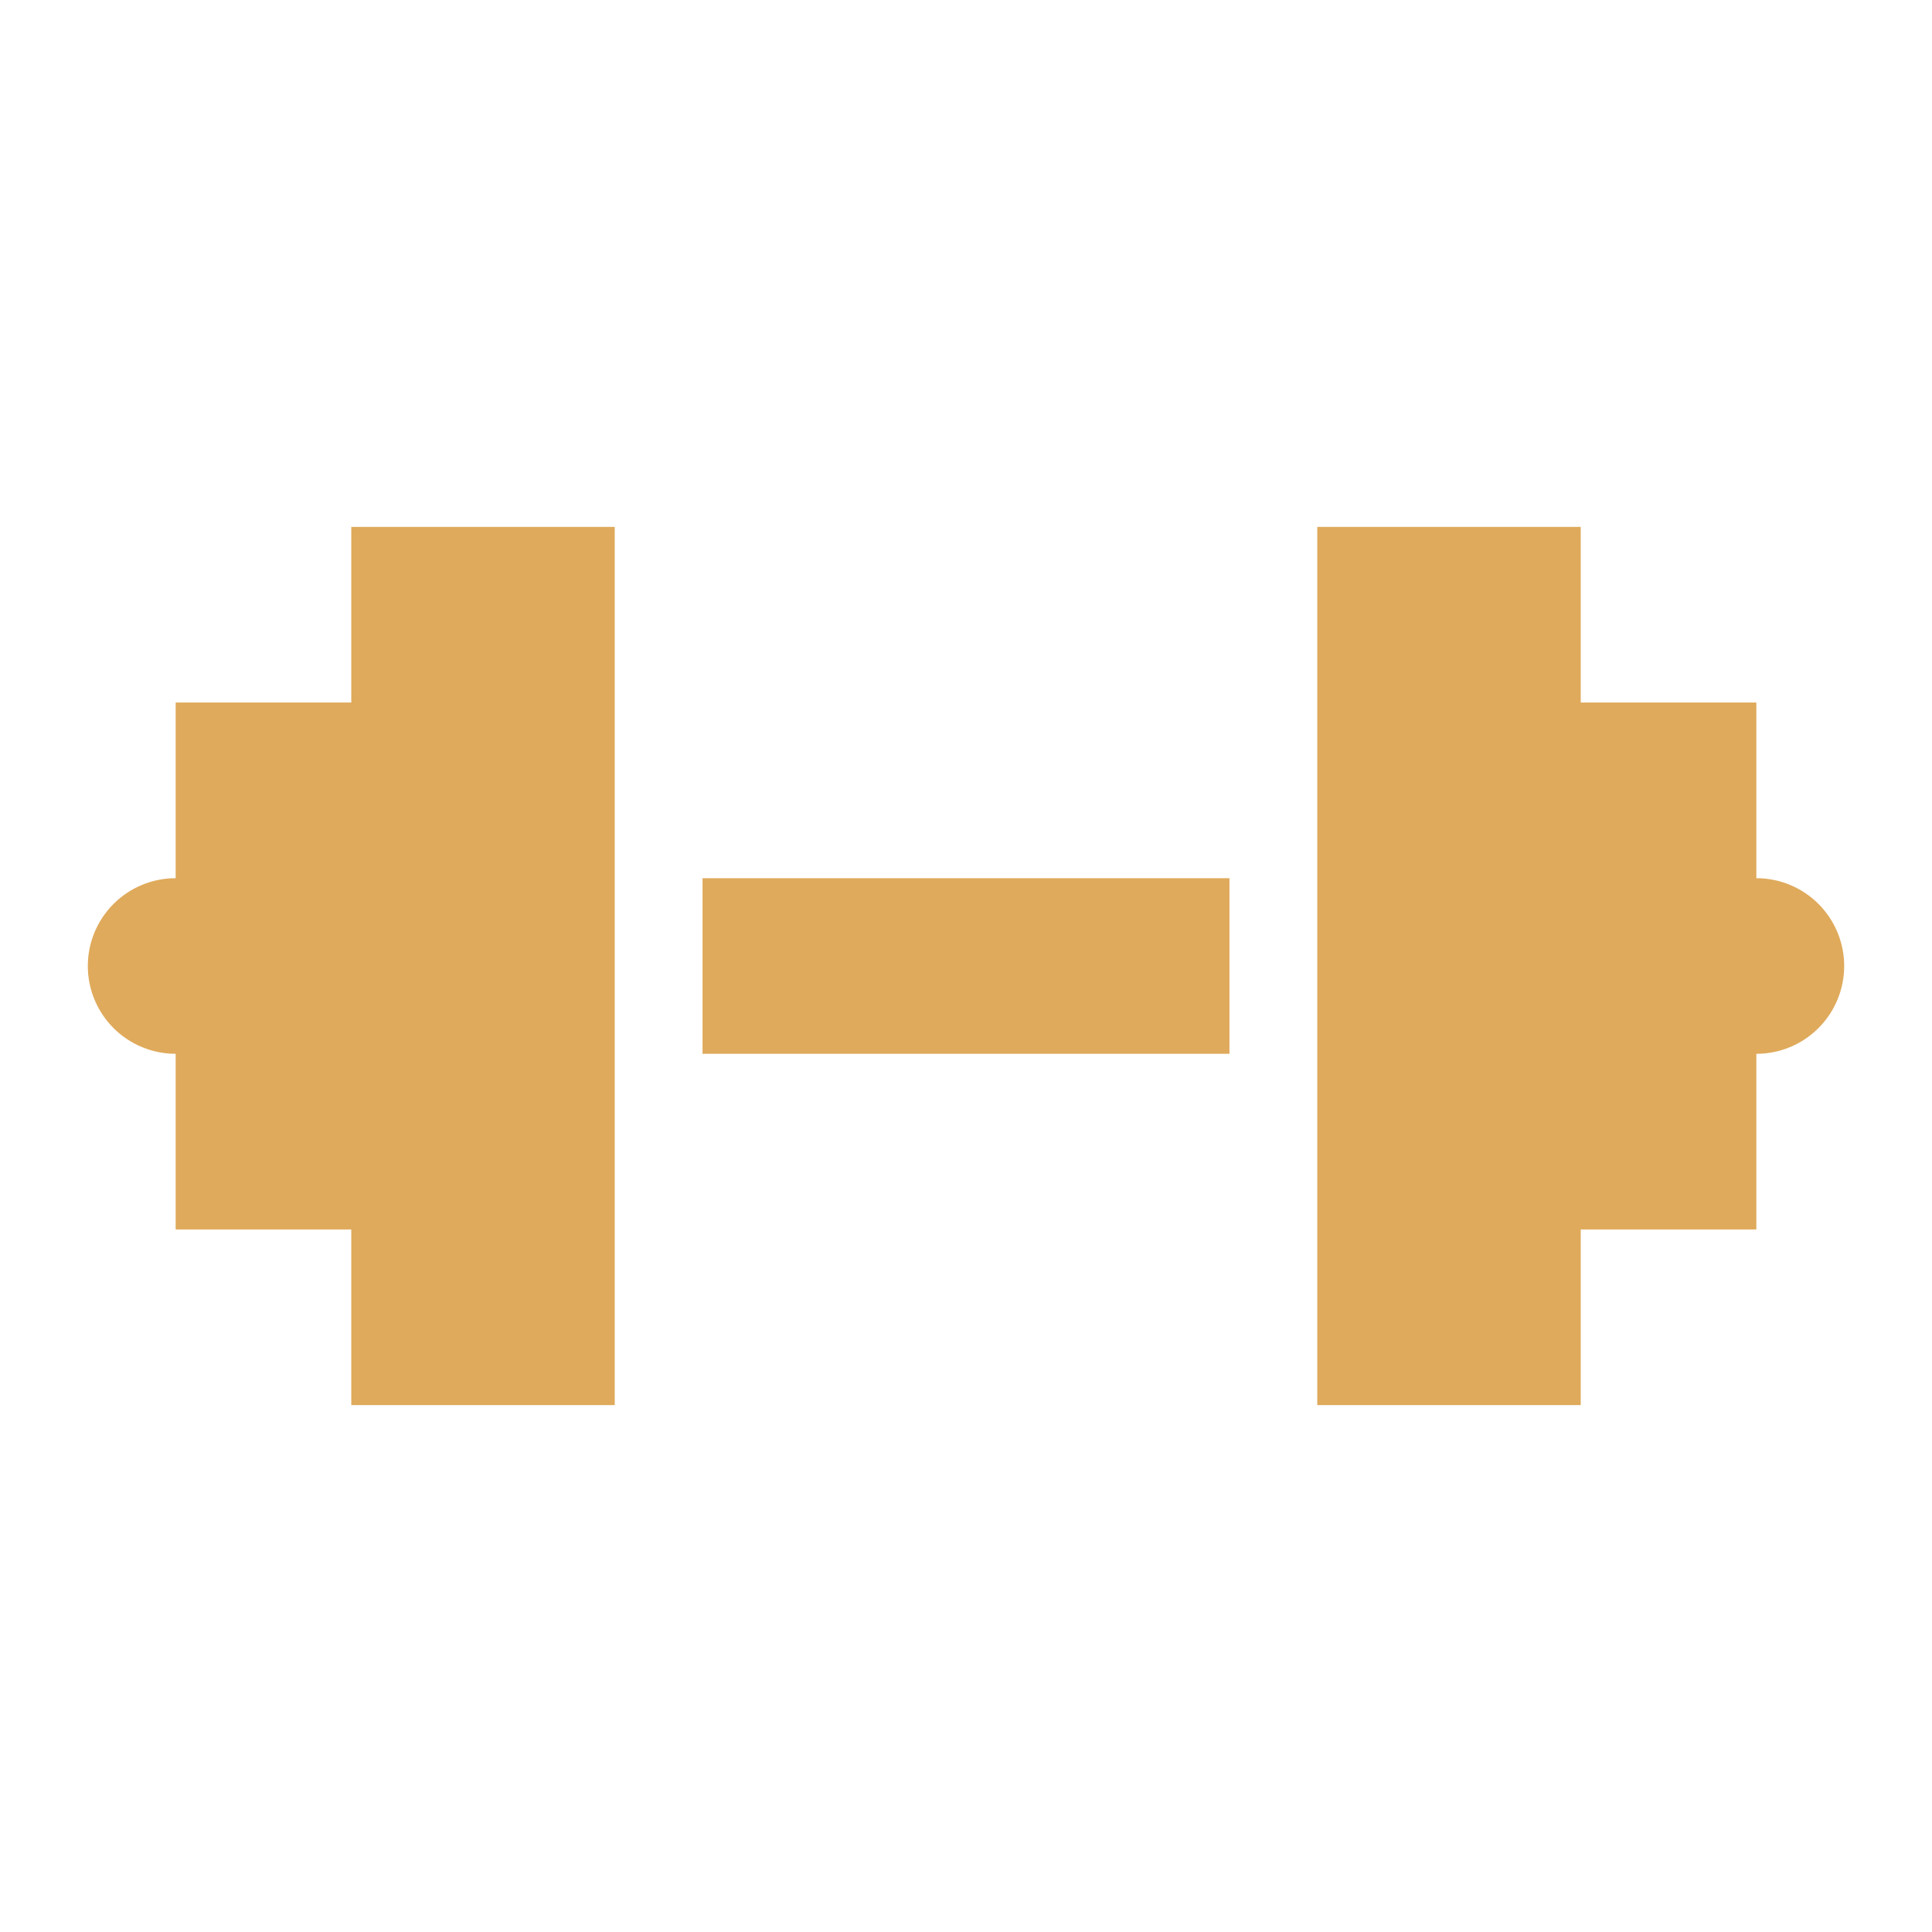 <svg width="60" height="60" viewBox="0 0 60 60" fill="none" xmlns="http://www.w3.org/2000/svg">
<g id="maki:fitness-centre-11">
<path id="Vector" d="M38.182 32.727H21.818V27.273H38.182V32.727ZM10.909 16.364V21.818H5.455V27.273C4.731 27.273 4.038 27.56 3.526 28.072C3.015 28.583 2.727 29.277 2.727 30C2.727 30.723 3.015 31.417 3.526 31.928C4.038 32.44 4.731 32.727 5.455 32.727V38.182H10.909V43.636H19.091V16.364H10.909ZM54.545 27.273V21.818H49.091V16.364H40.909V43.636H49.091V38.182H54.545V32.727C55.269 32.727 55.962 32.44 56.474 31.928C56.985 31.417 57.273 30.723 57.273 30C57.273 29.277 56.985 28.583 56.474 28.072C55.962 27.56 55.269 27.273 54.545 27.273Z" fill="#DFAA5B"/>
</g>
</svg>
